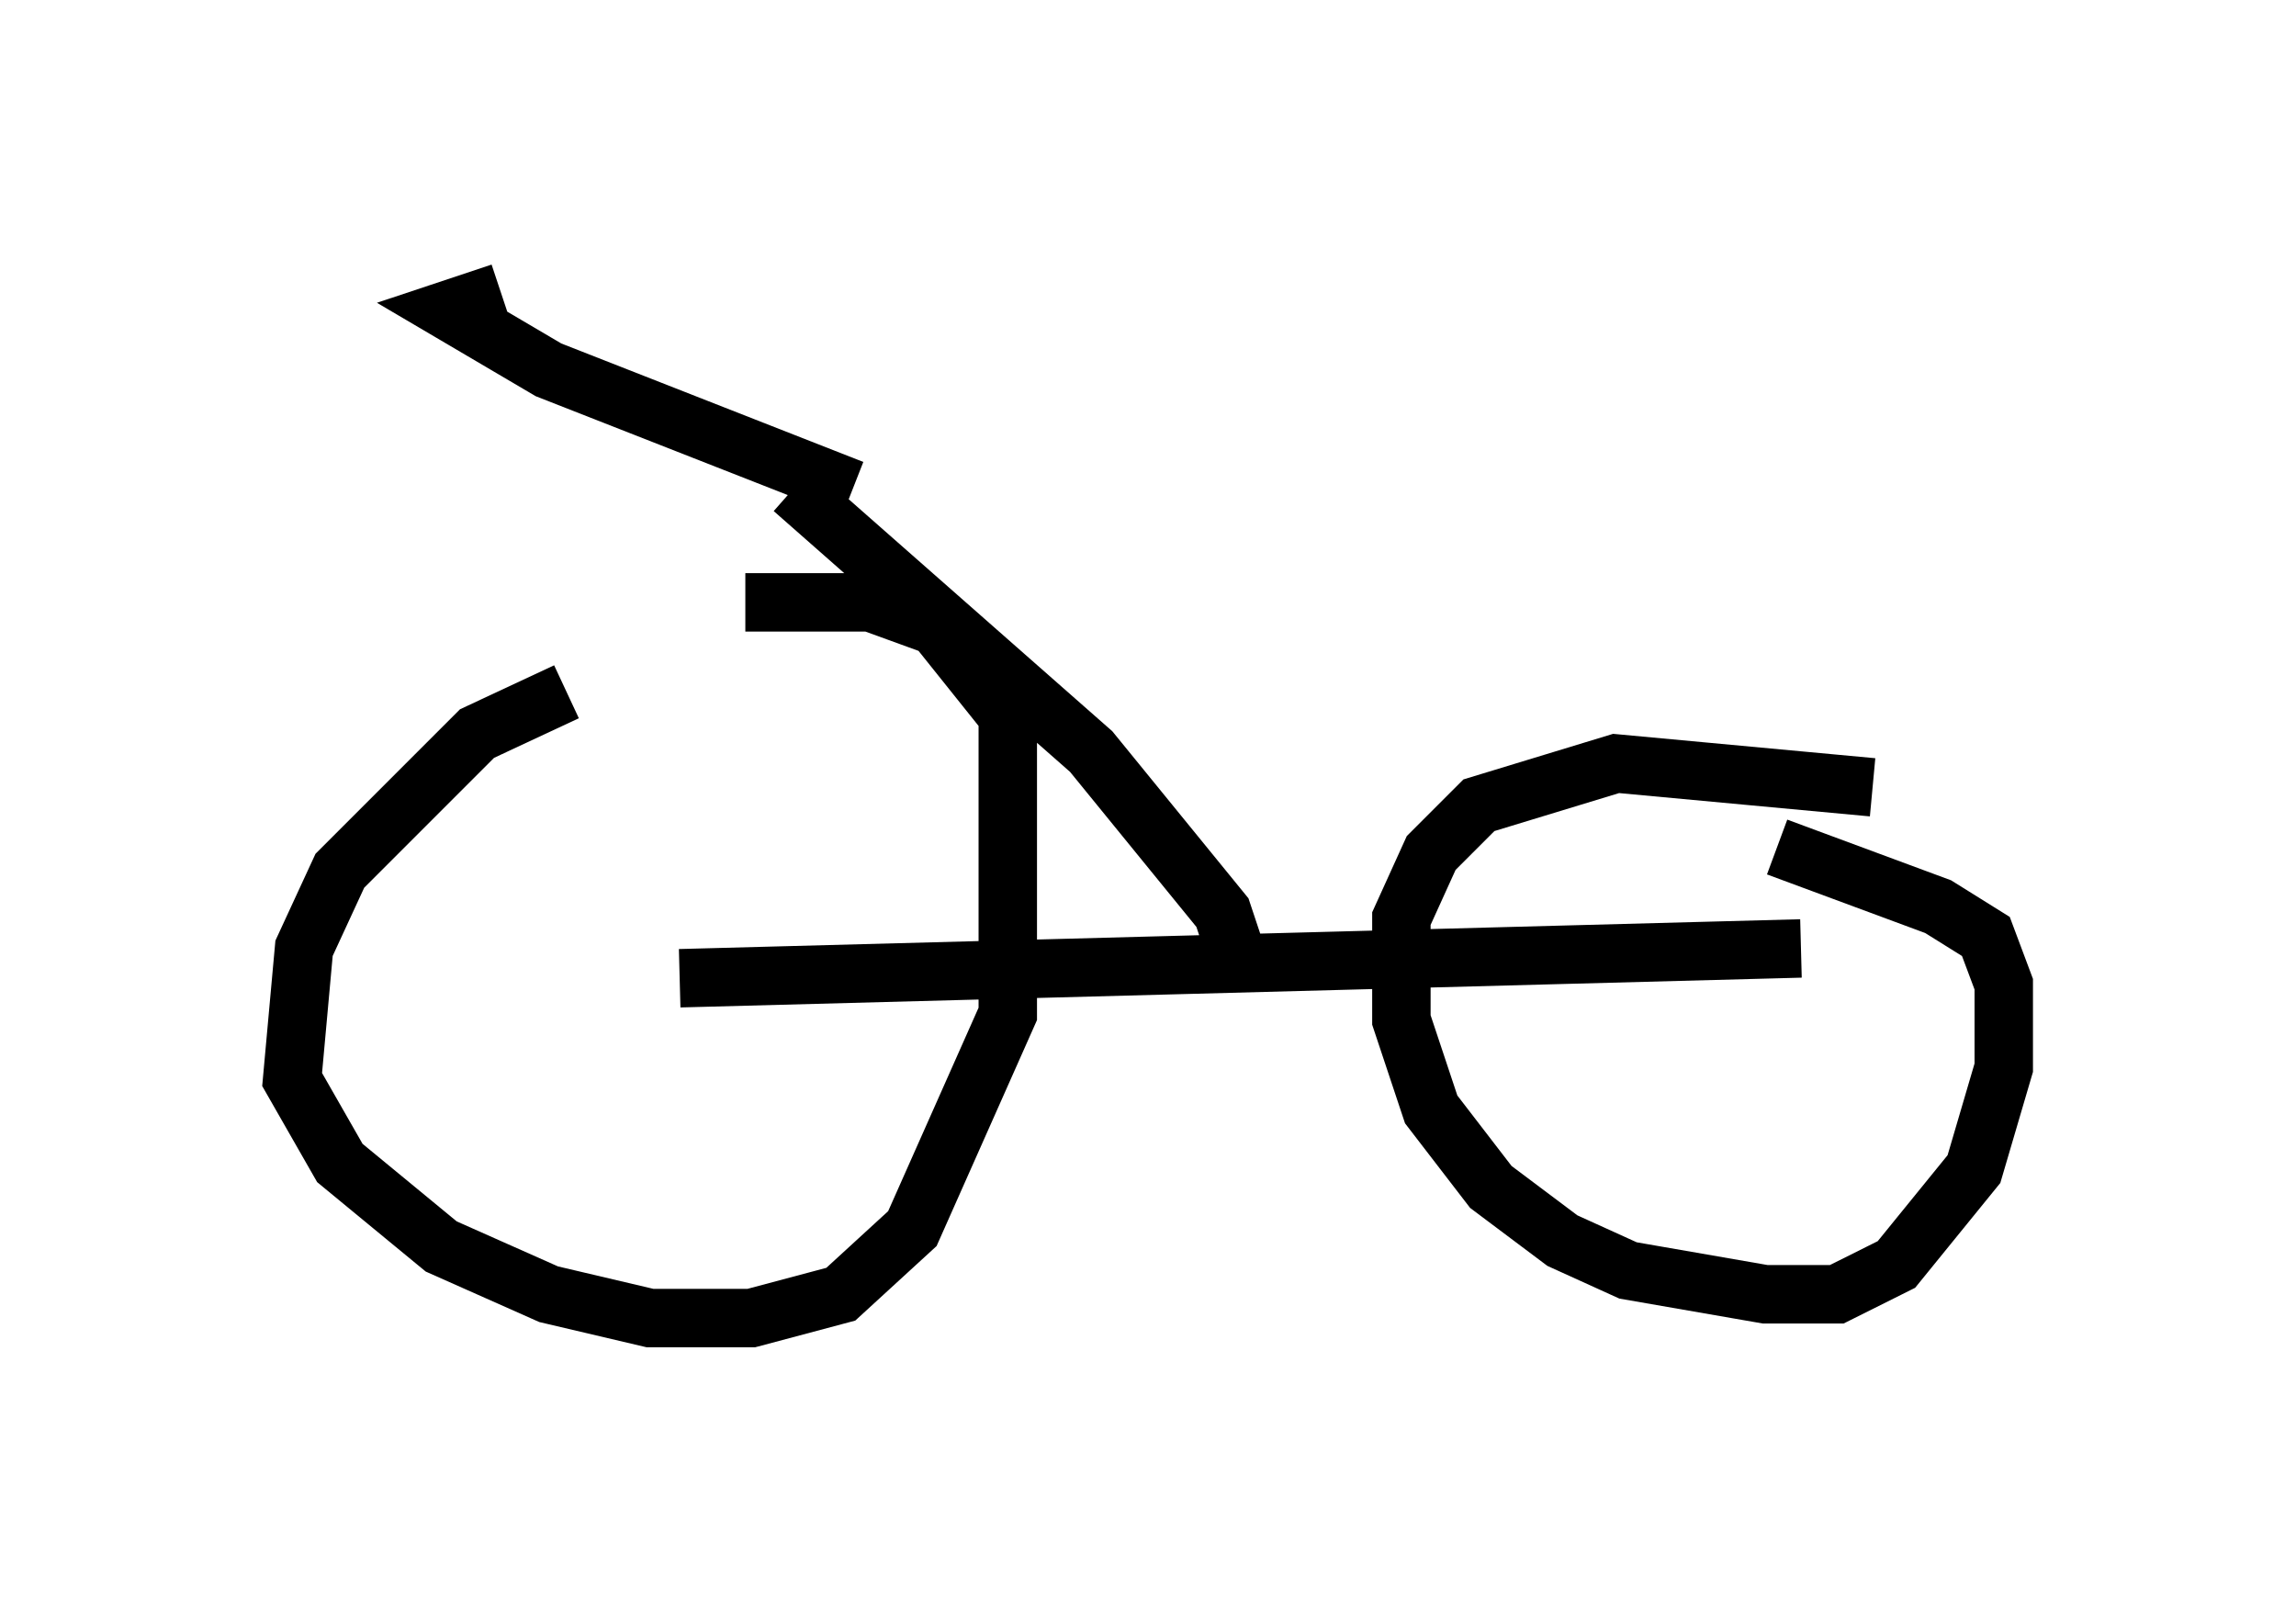 <?xml version="1.0" encoding="utf-8" ?>
<svg baseProfile="full" height="27.559" version="1.1" width="39.298" xmlns="http://www.w3.org/2000/svg" xmlns:ev="http://www.w3.org/2001/xml-events" xmlns:xlink="http://www.w3.org/1999/xlink"><defs /><rect fill="white" height="27.559" width="39.298" x="0" y="0" /><path d="M15.311, 11.023 m-5.615, 0.817 l-1.531, 0.715 -2.348, 2.348 l-0.613, 1.327 -0.204, 2.246 l0.817, 1.429 1.735, 1.429 l1.838, 0.817 1.735, 0.408 l1.735, 0.0 1.531, -0.408 l1.225, -1.123 1.633, -3.675 l0.0, -5.104 -1.225, -1.531 l-1.123, -0.408 -2.144, 0.0 m19.294, 3.165 l-4.39, -0.408 -2.348, 0.715 l-0.817, 0.817 -0.51, 1.123 l0.0, 1.735 0.51, 1.531 l1.021, 1.327 1.225, 0.919 l1.123, 0.51 2.348, 0.408 l1.225, 0.0 1.021, -0.51 l1.327, -1.633 0.51, -1.735 l0.0, -1.429 -0.306, -0.817 l-0.817, -0.51 -2.756, -1.021 m-18.784, 2.246 l19.192, -0.51 m-9.596, 0.306 l-0.306, -0.919 -2.246, -2.756 l-5.104, -4.492 m1.021, 0.0 l-5.206, -2.042 -1.735, -1.021 l0.919, -0.306 " fill="none" stroke="black" stroke-width="1" /></svg>